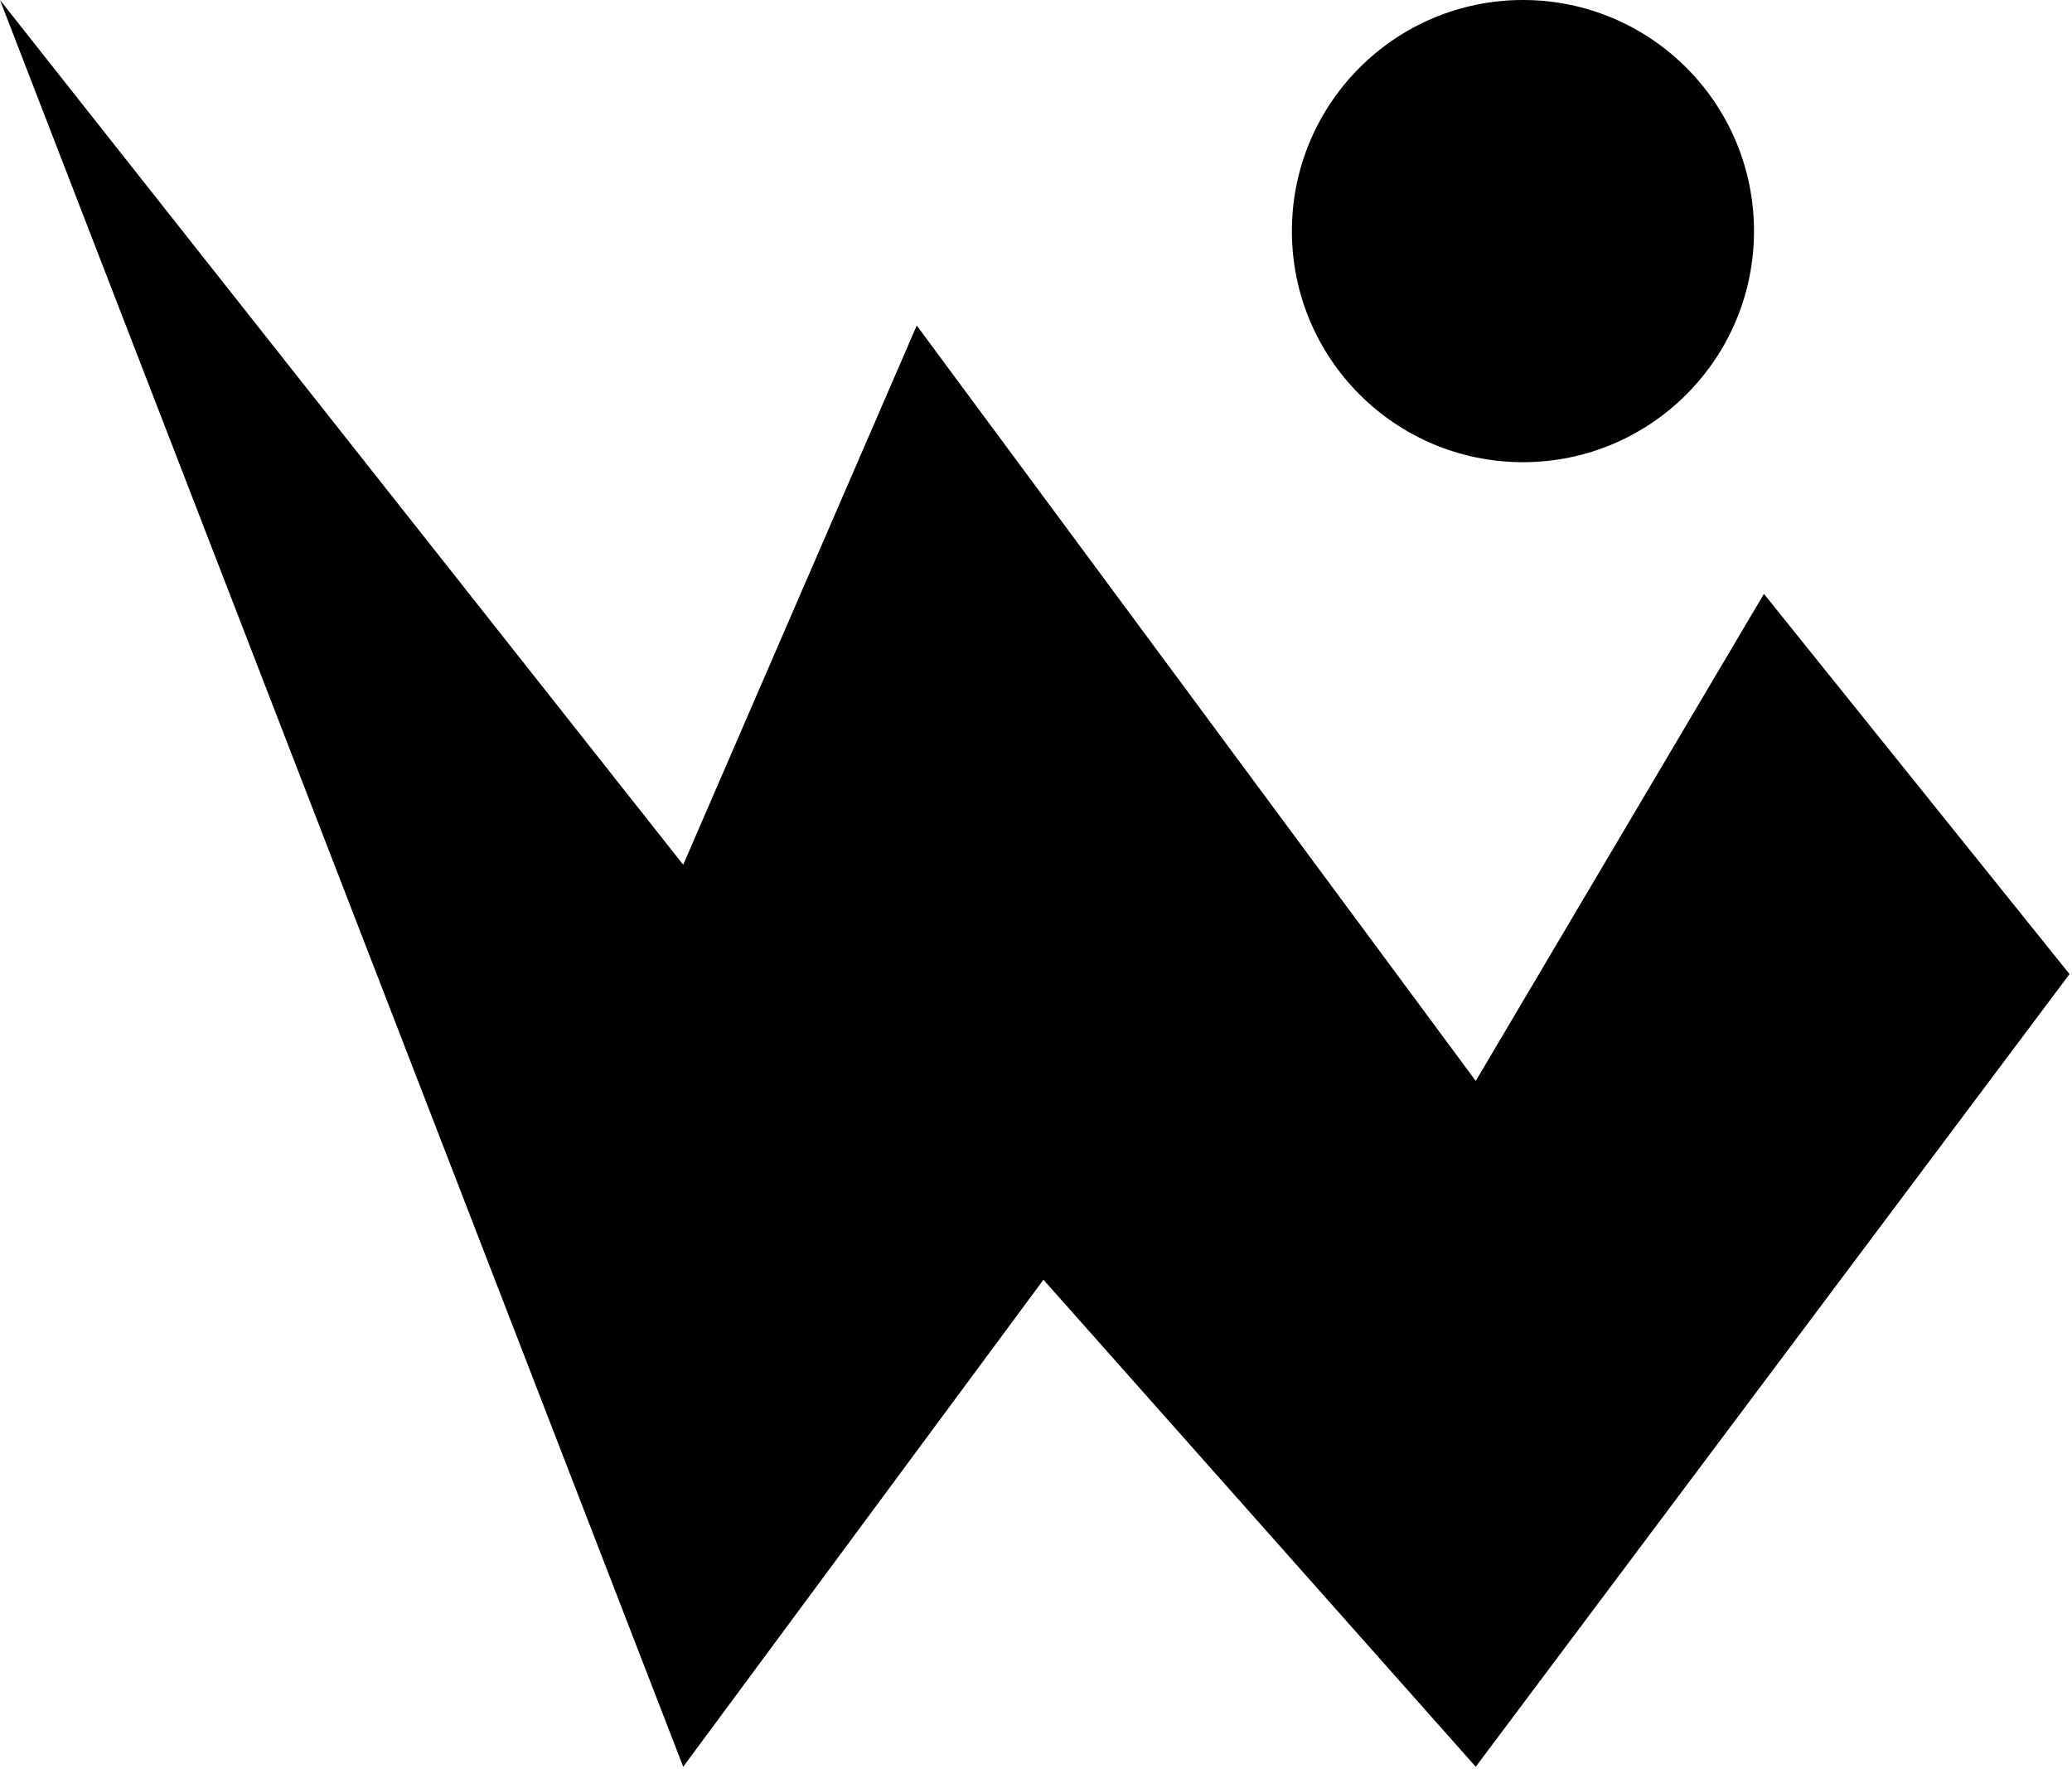 <svg width="417" height="356" viewBox="0 0 417 356" fill="none" xmlns="http://www.w3.org/2000/svg">
<path d="M137.5 174L0 0L137.5 355.5L210 257.5L297 355.5L416.5 196L355 119.5L297 217.5L184.5 65.5L137.5 174Z" fill="black"/>
<path d="M306.5 93C332.181 93 353 72.181 353 46.5C353 20.819 332.181 0 306.5 0C280.819 0 260 20.819 260 46.5C260 72.181 280.819 93 306.5 93Z" fill="black"/>
</svg>

